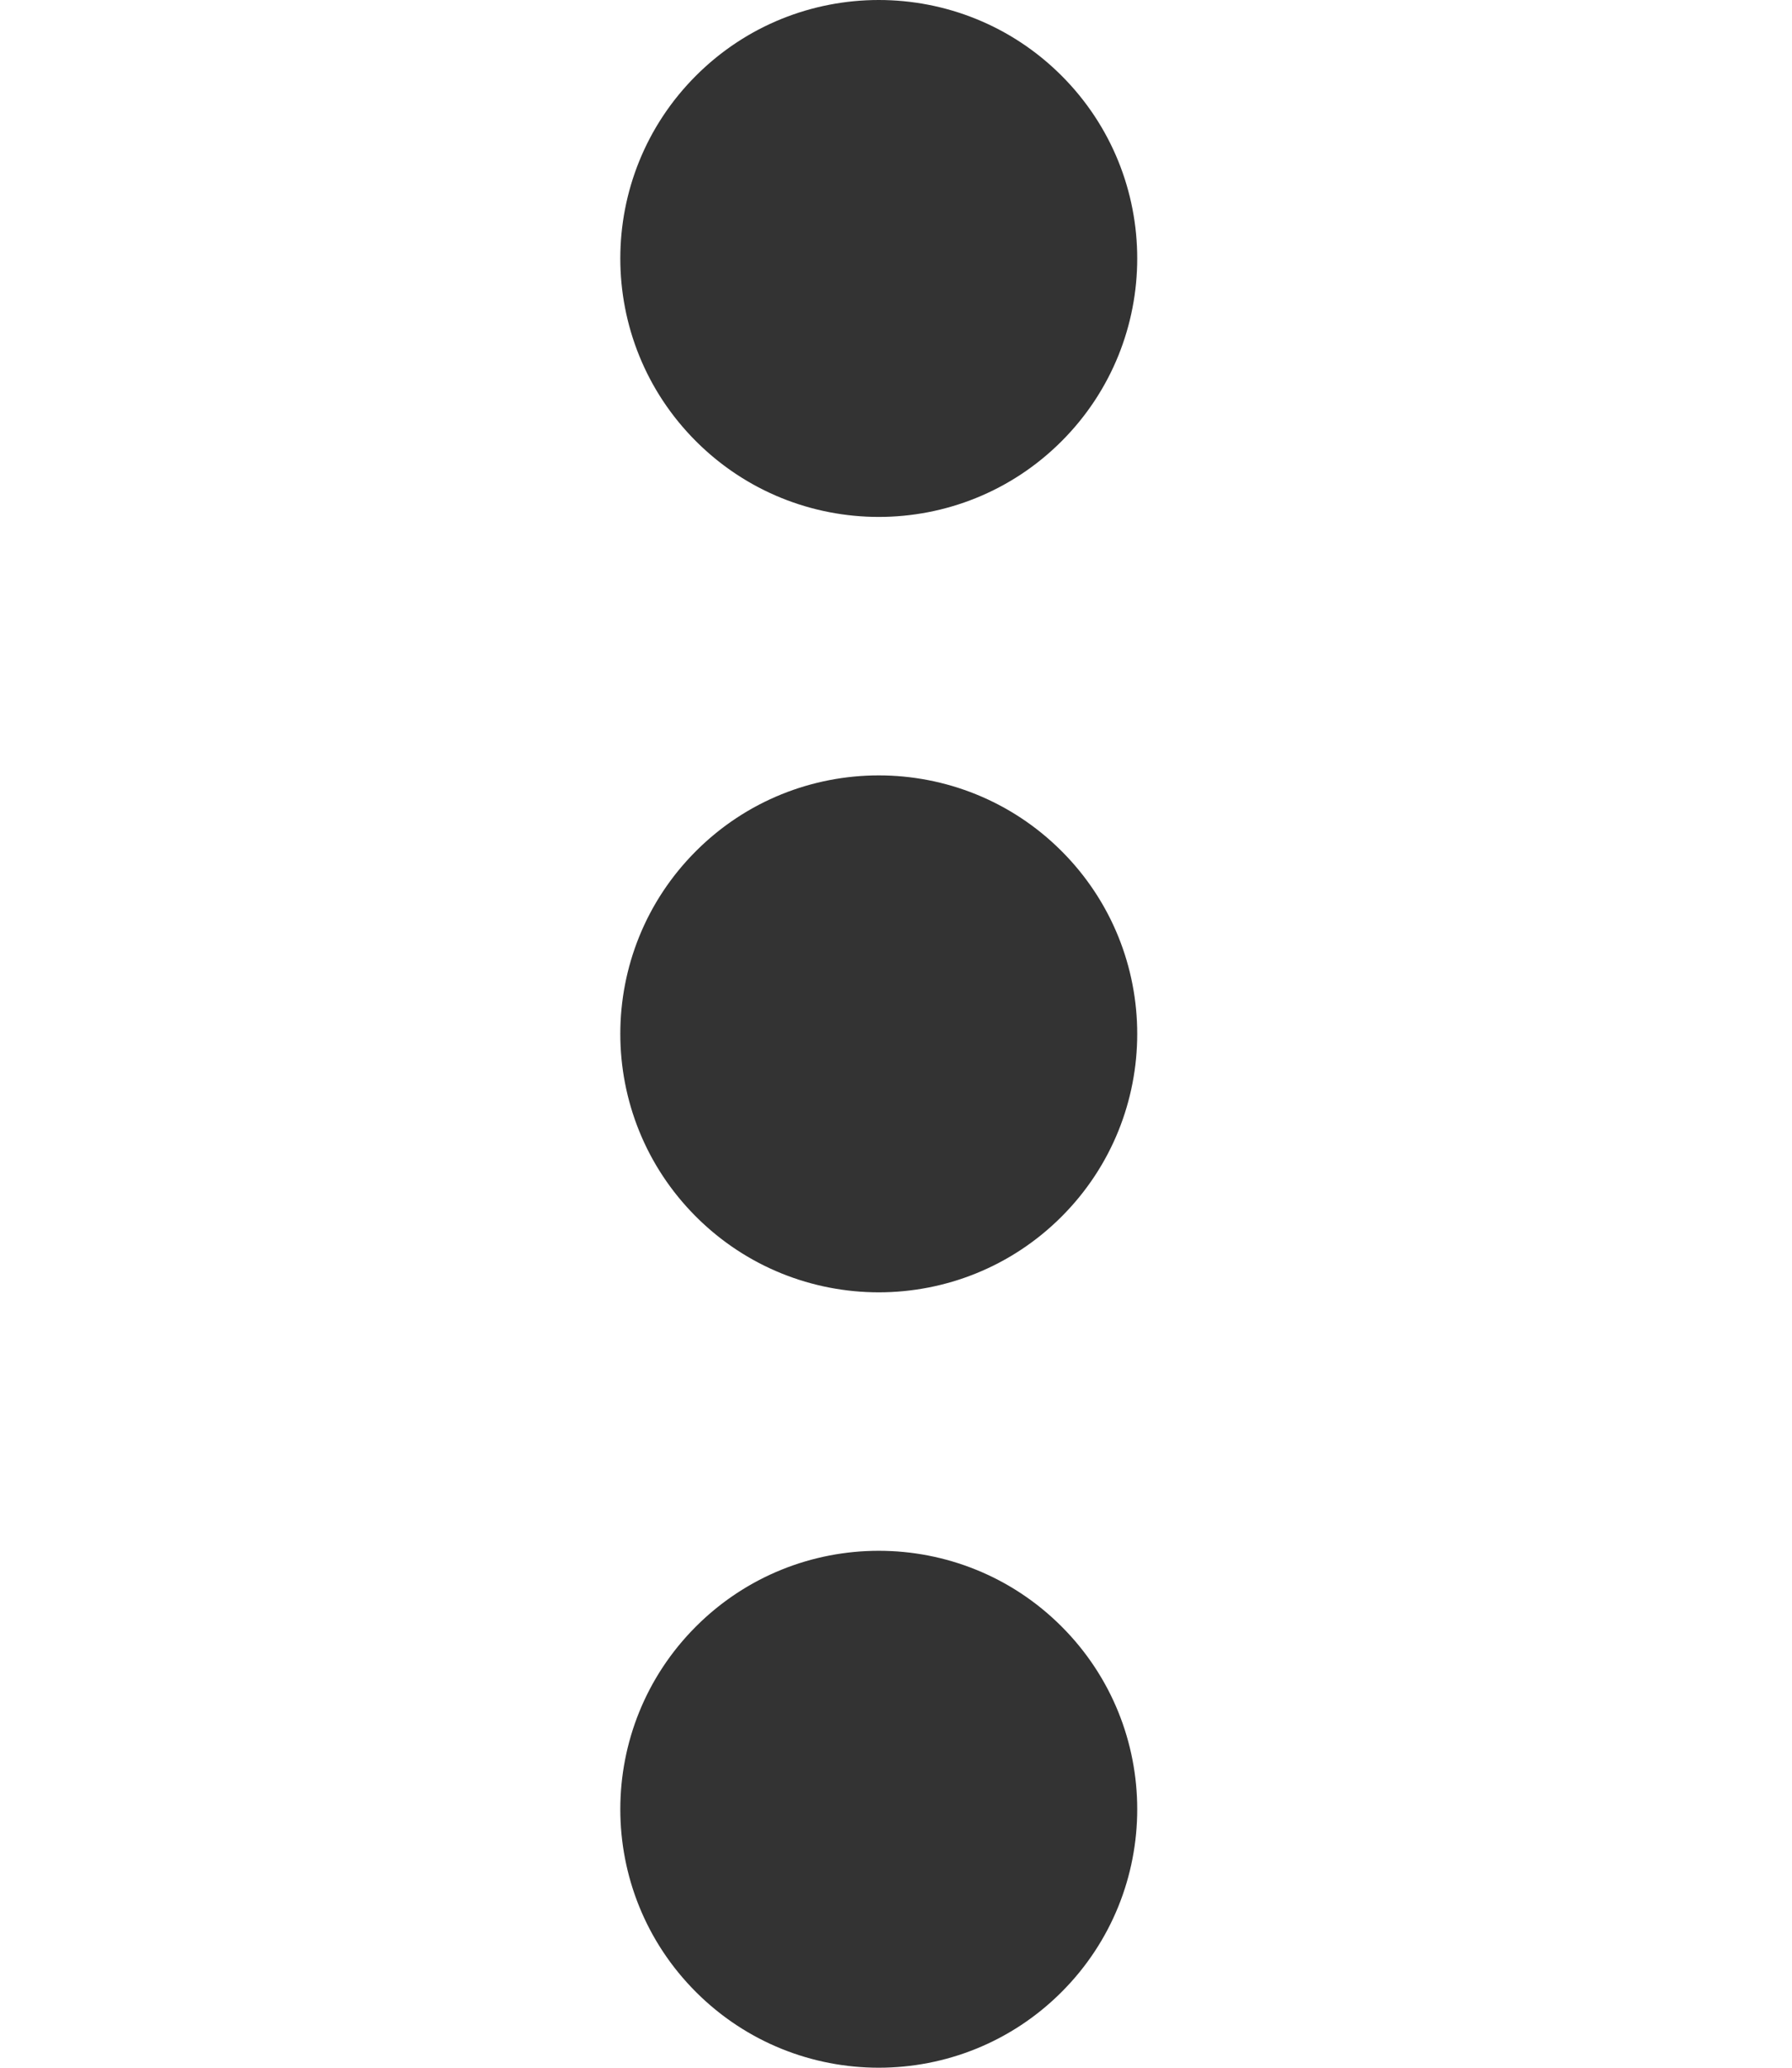 <svg width="26" height="30" viewBox="0 0 4 15" fill="none" xmlns="http://www.w3.org/2000/svg">
<path d="M3.201 0.549C3.933 1.281 3.933 2.469 3.201 3.201C2.469 3.933 1.281 3.933 0.549 3.201C-0.183 2.469 -0.183 1.281 0.549 0.549C1.281 -0.183 2.469 -0.183 3.201 0.549Z" fill="#333"/>
<path d="M3.201 6.174C3.933 6.906 3.933 8.094 3.201 8.826C2.469 9.558 1.281 9.558 0.549 8.826C-0.183 8.094 -0.183 6.906 0.549 6.174C1.281 5.442 2.469 5.442 3.201 6.174Z" fill="#333"/>
<path d="M3.201 11.799C3.933 12.531 3.933 13.719 3.201 14.451C2.469 15.183 1.281 15.183 0.549 14.451C-0.183 13.719 -0.183 12.531 0.549 11.799C1.281 11.067 2.469 11.067 3.201 11.799Z" fill="#333"/>
</svg>
